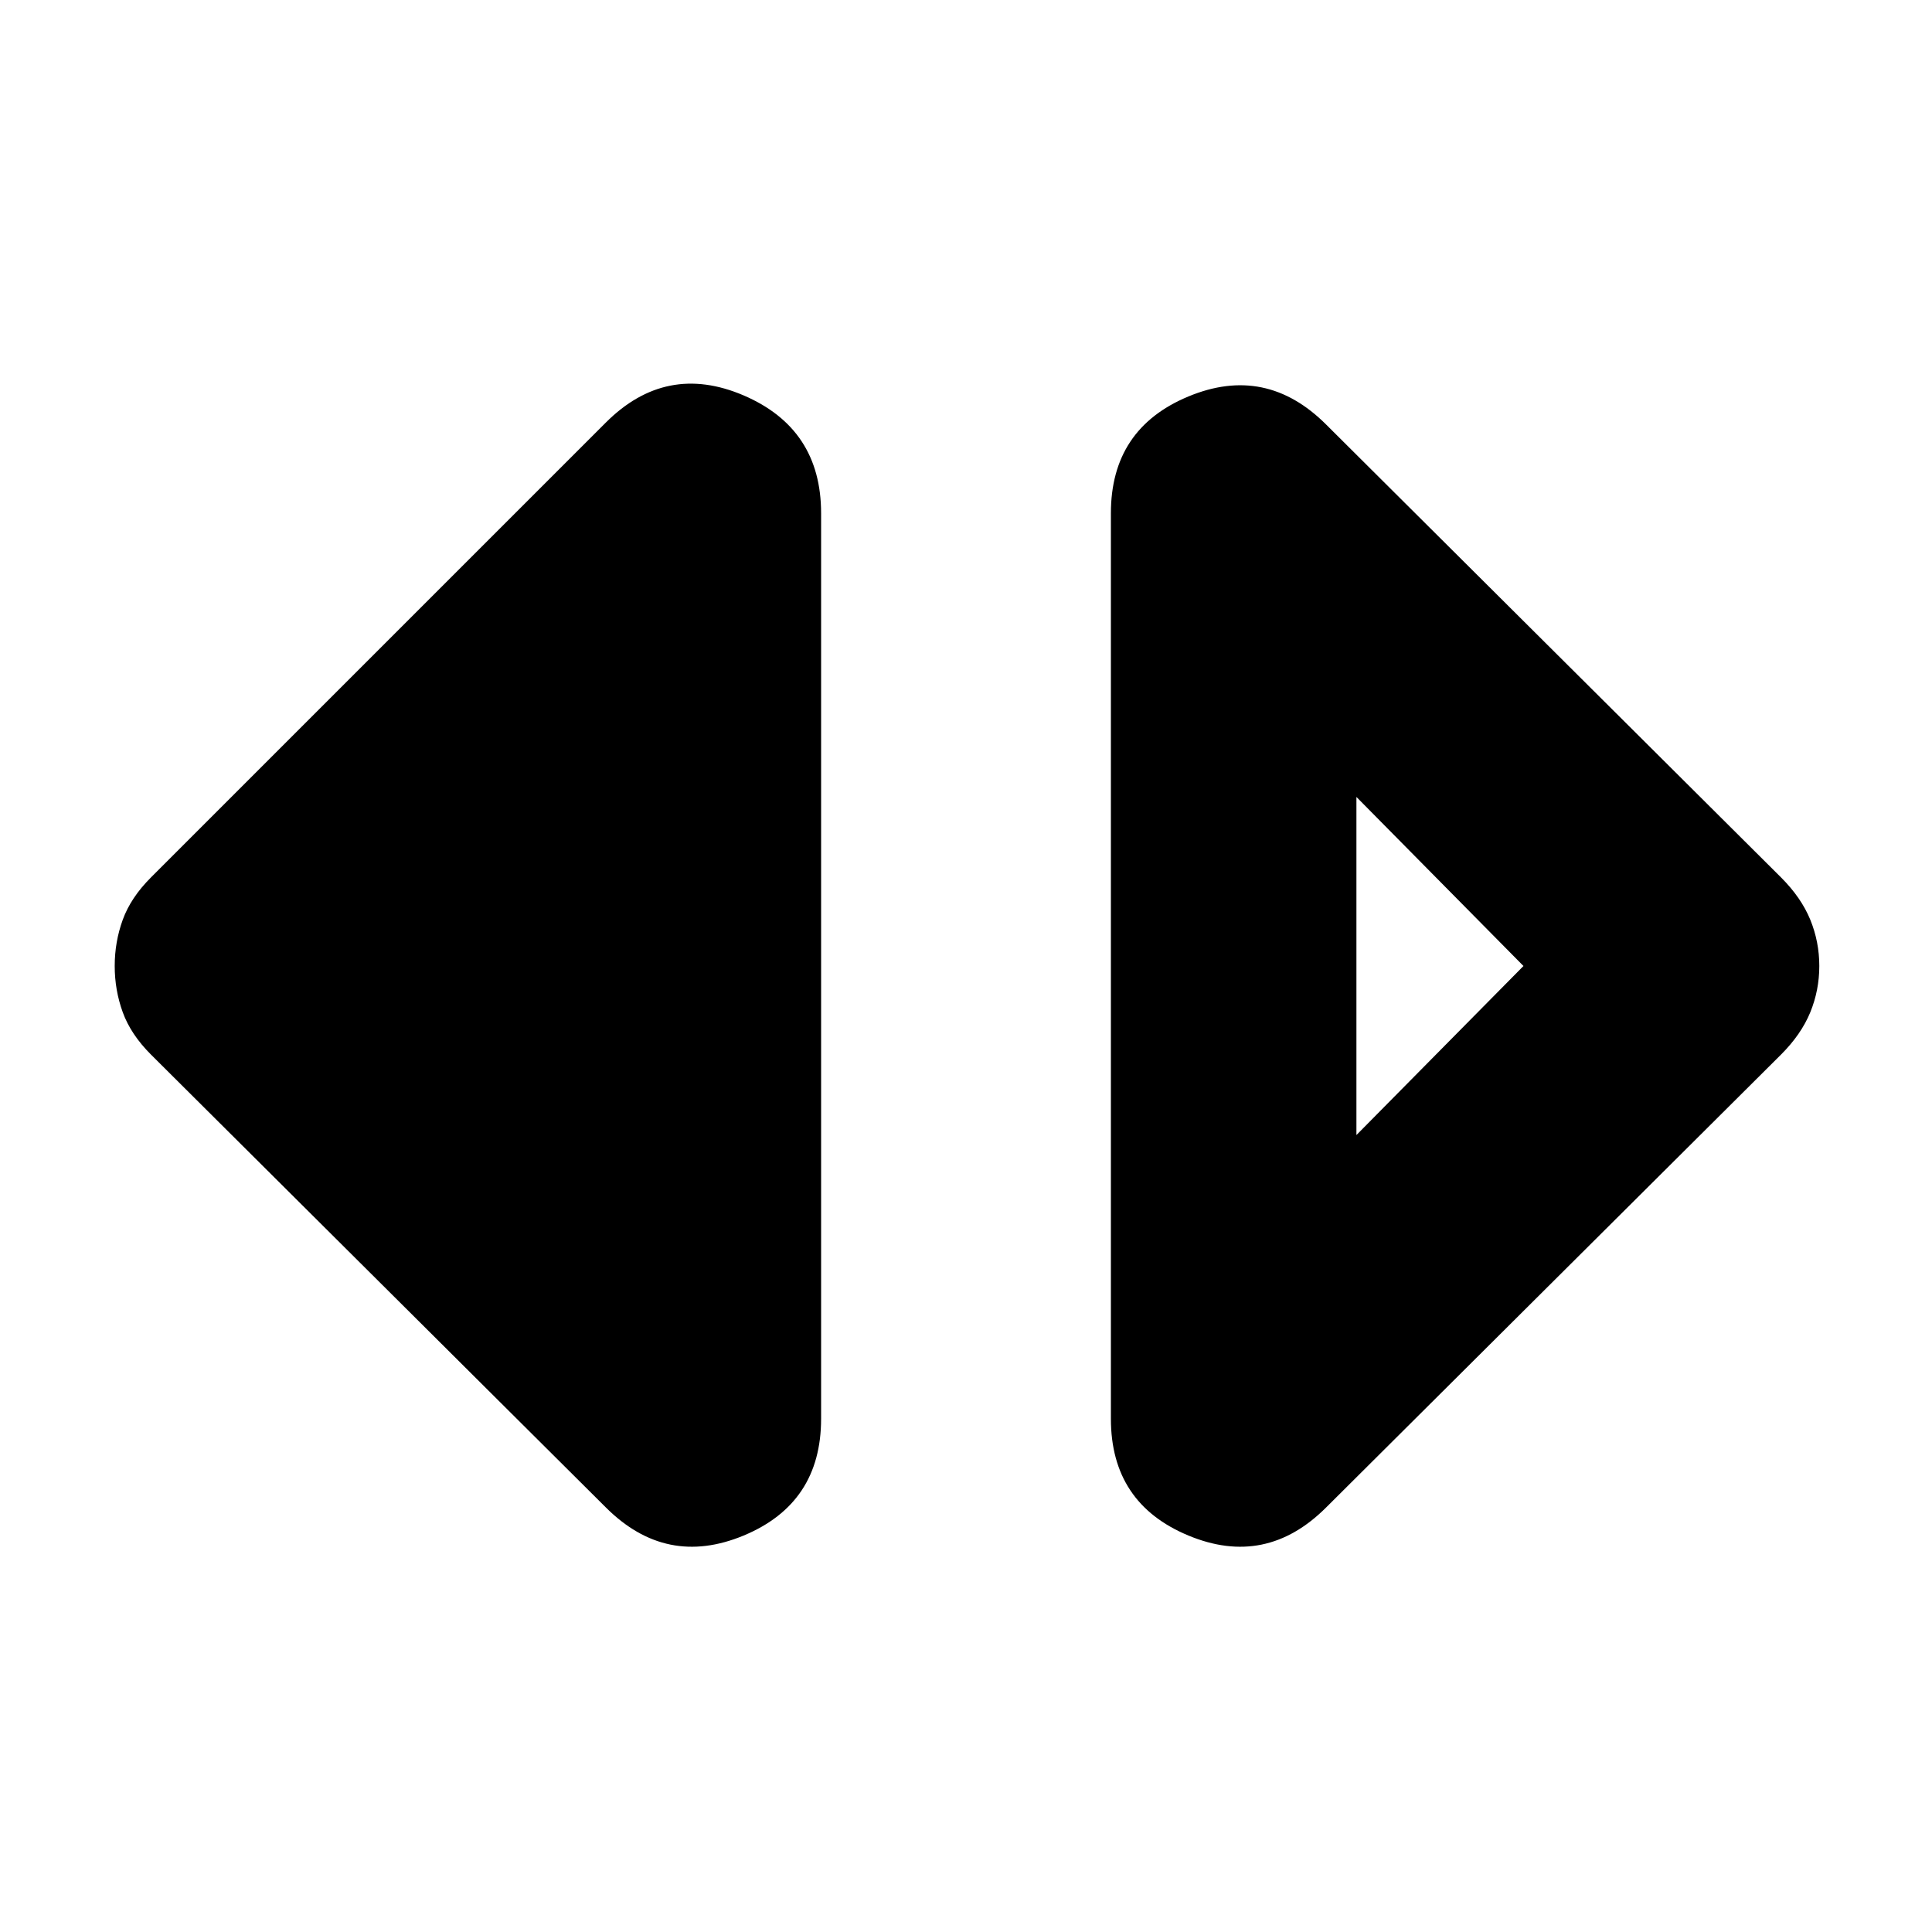 <svg xmlns="http://www.w3.org/2000/svg" height="24" width="24"><path d="M16.85 14.1 18.925 12 16.85 9.9ZM16.475 18.725Q15.725 19.475 14.763 19.075Q13.8 18.675 13.8 17.625V6.375Q13.8 5.325 14.763 4.925Q15.725 4.525 16.475 5.275L22.125 10.9Q22.375 11.15 22.488 11.425Q22.6 11.7 22.6 12Q22.6 12.3 22.488 12.575Q22.375 12.85 22.125 13.1ZM7.525 18.725 1.875 13.1Q1.625 12.85 1.525 12.575Q1.425 12.3 1.425 12Q1.425 11.7 1.525 11.425Q1.625 11.15 1.875 10.9L7.525 5.25Q8.275 4.5 9.238 4.912Q10.2 5.325 10.2 6.375V17.625Q10.2 18.675 9.238 19.075Q8.275 19.475 7.525 18.725Z"/></svg>